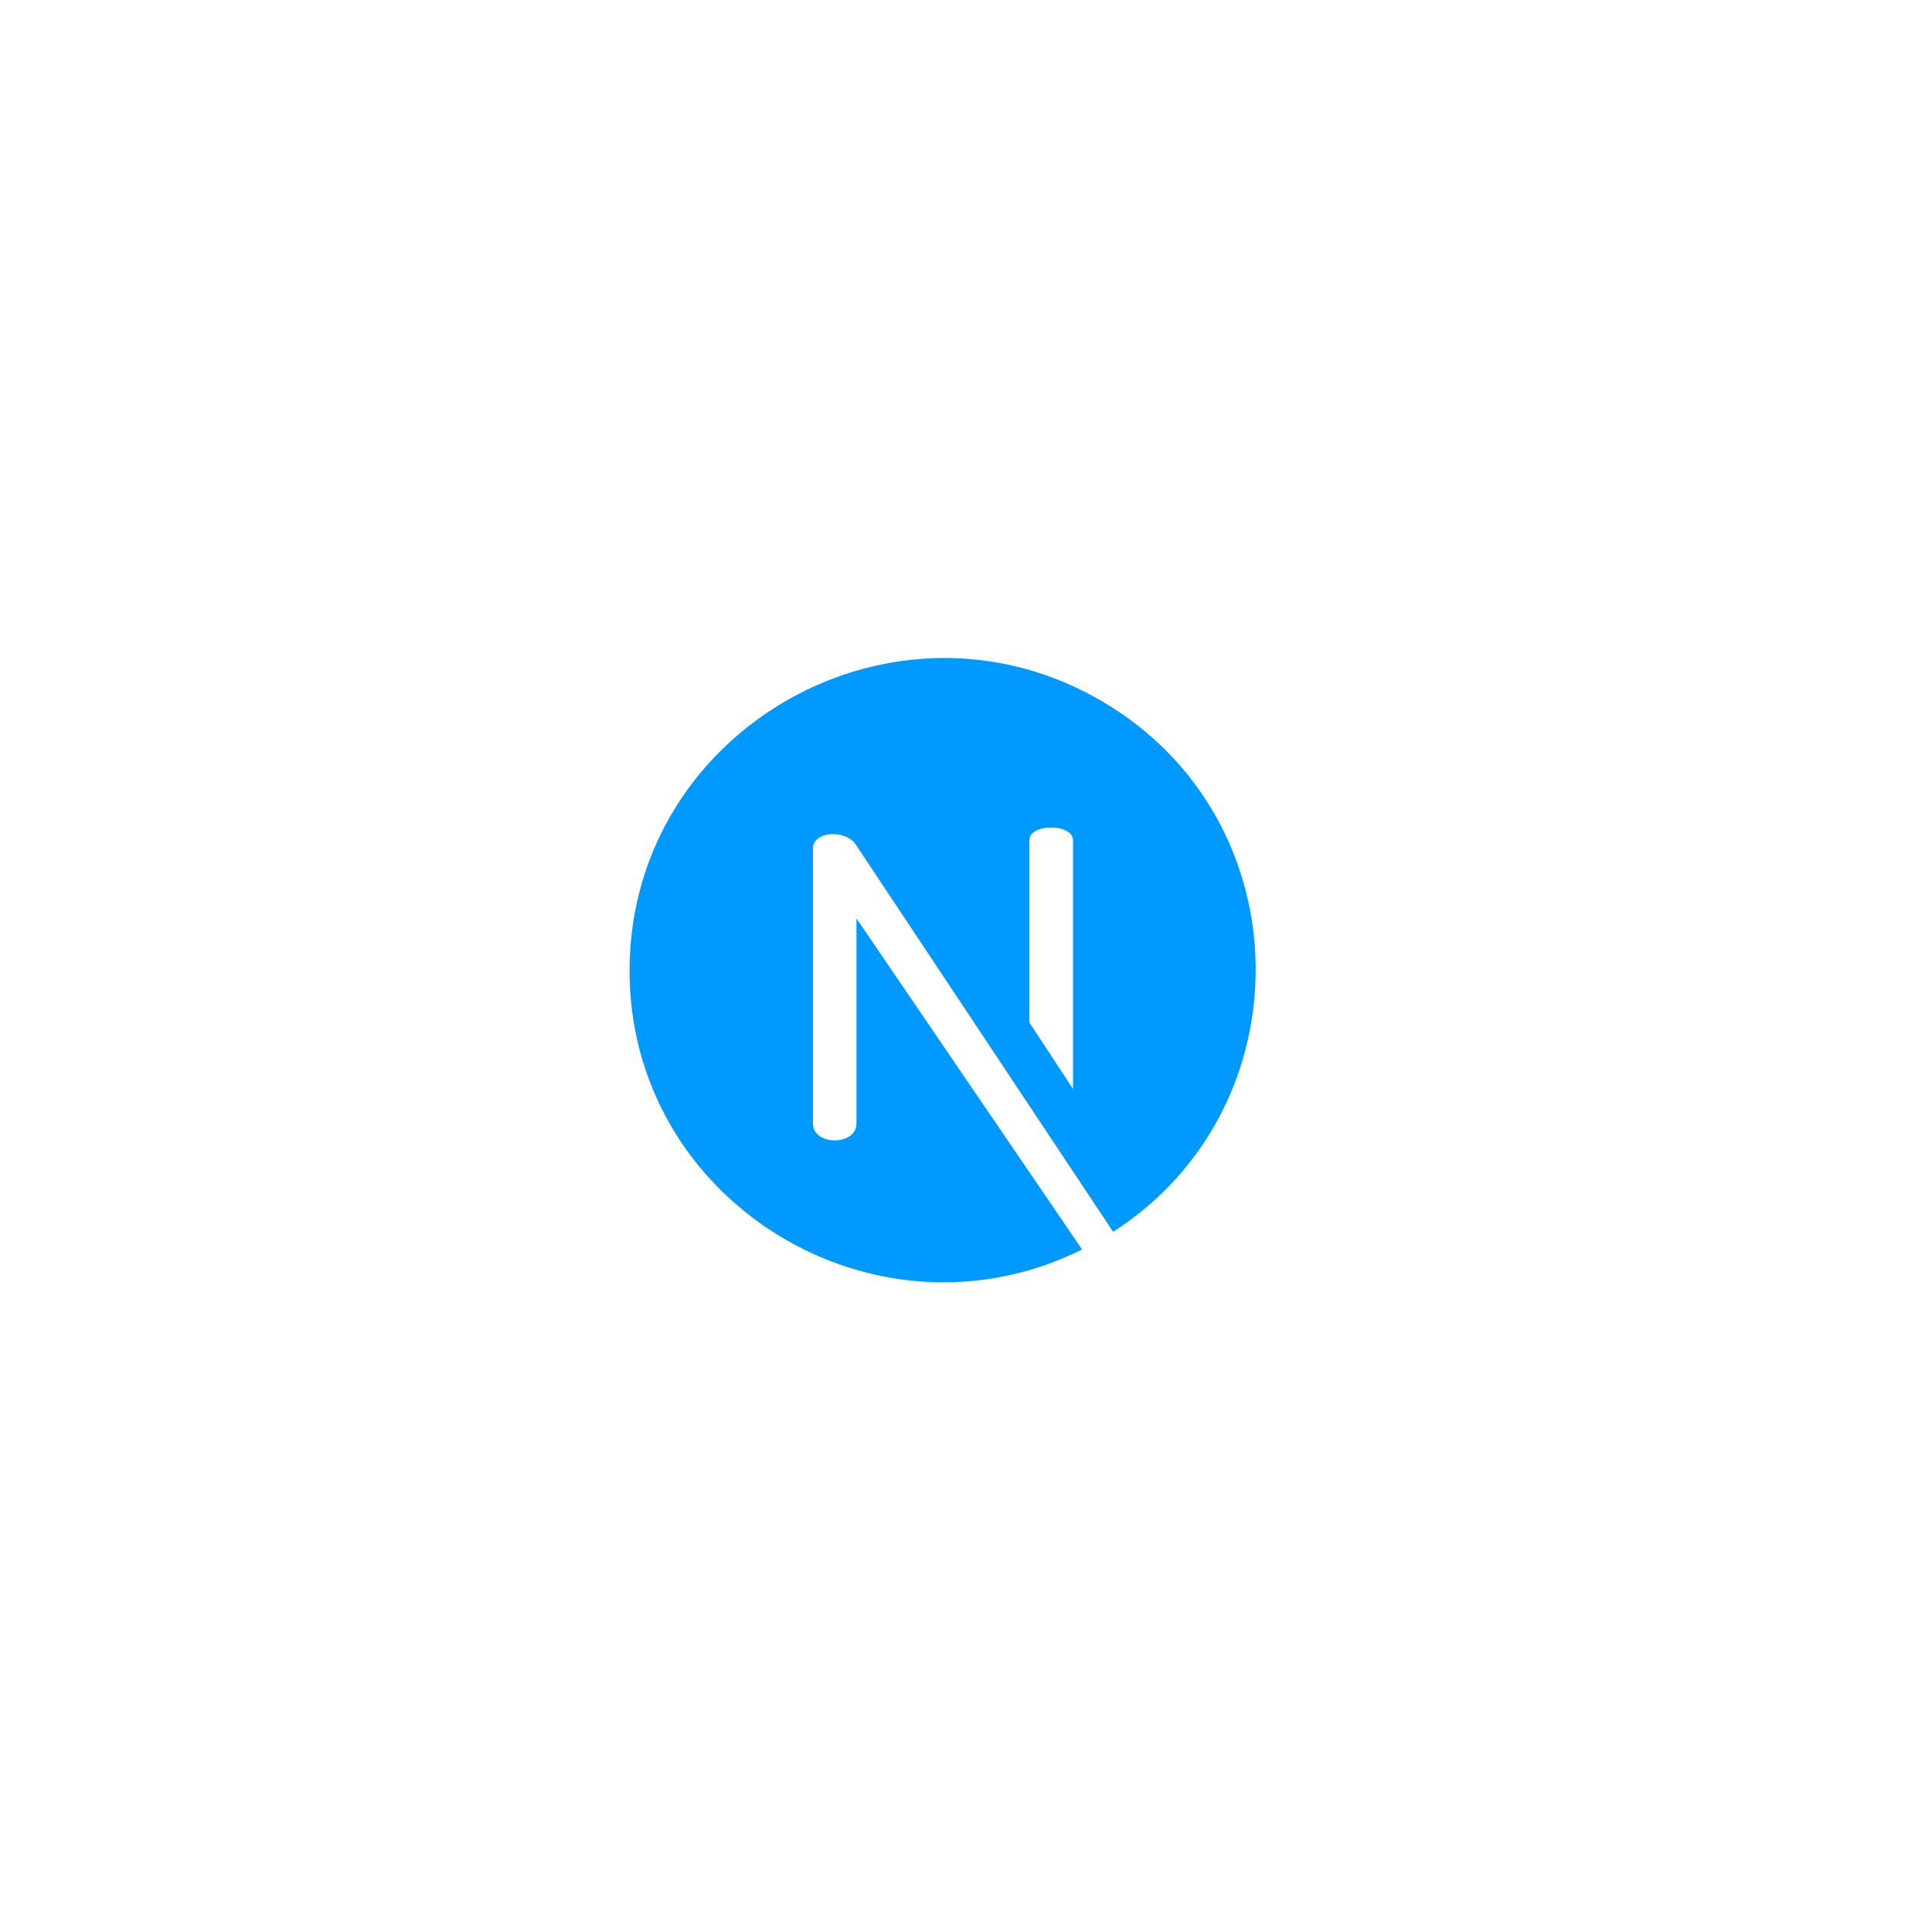 <svg xmlns="http://www.w3.org/2000/svg" xmlns:xlink="http://www.w3.org/1999/xlink" width="500" zoomAndPan="magnify" viewBox="0 0 375 375" height="500" preserveAspectRatio="xMidYMid meet" version="1.0"><path fill="#0099ff" d="M 213.914 136.121 C 173.719 112.555 122.645 141.336 122.199 187.805 C 121.766 233.184 169.926 262.492 210.027 242.52 L 166.242 178.281 L 166.242 218.043 C 166.242 222.449 157.789 222.449 157.789 218.043 L 157.789 164.738 C 157.789 161.242 164.301 160.953 166.148 163.996 L 216.055 239.094 C 253.547 215.016 253.043 159.062 213.914 136.121 Z M 208.273 211.371 L 199.793 198.453 L 199.793 163.09 C 199.793 159.793 208.273 159.793 208.273 163.09 Z M 208.273 211.371 " fill-opacity="1" fill-rule="nonzero"/></svg>